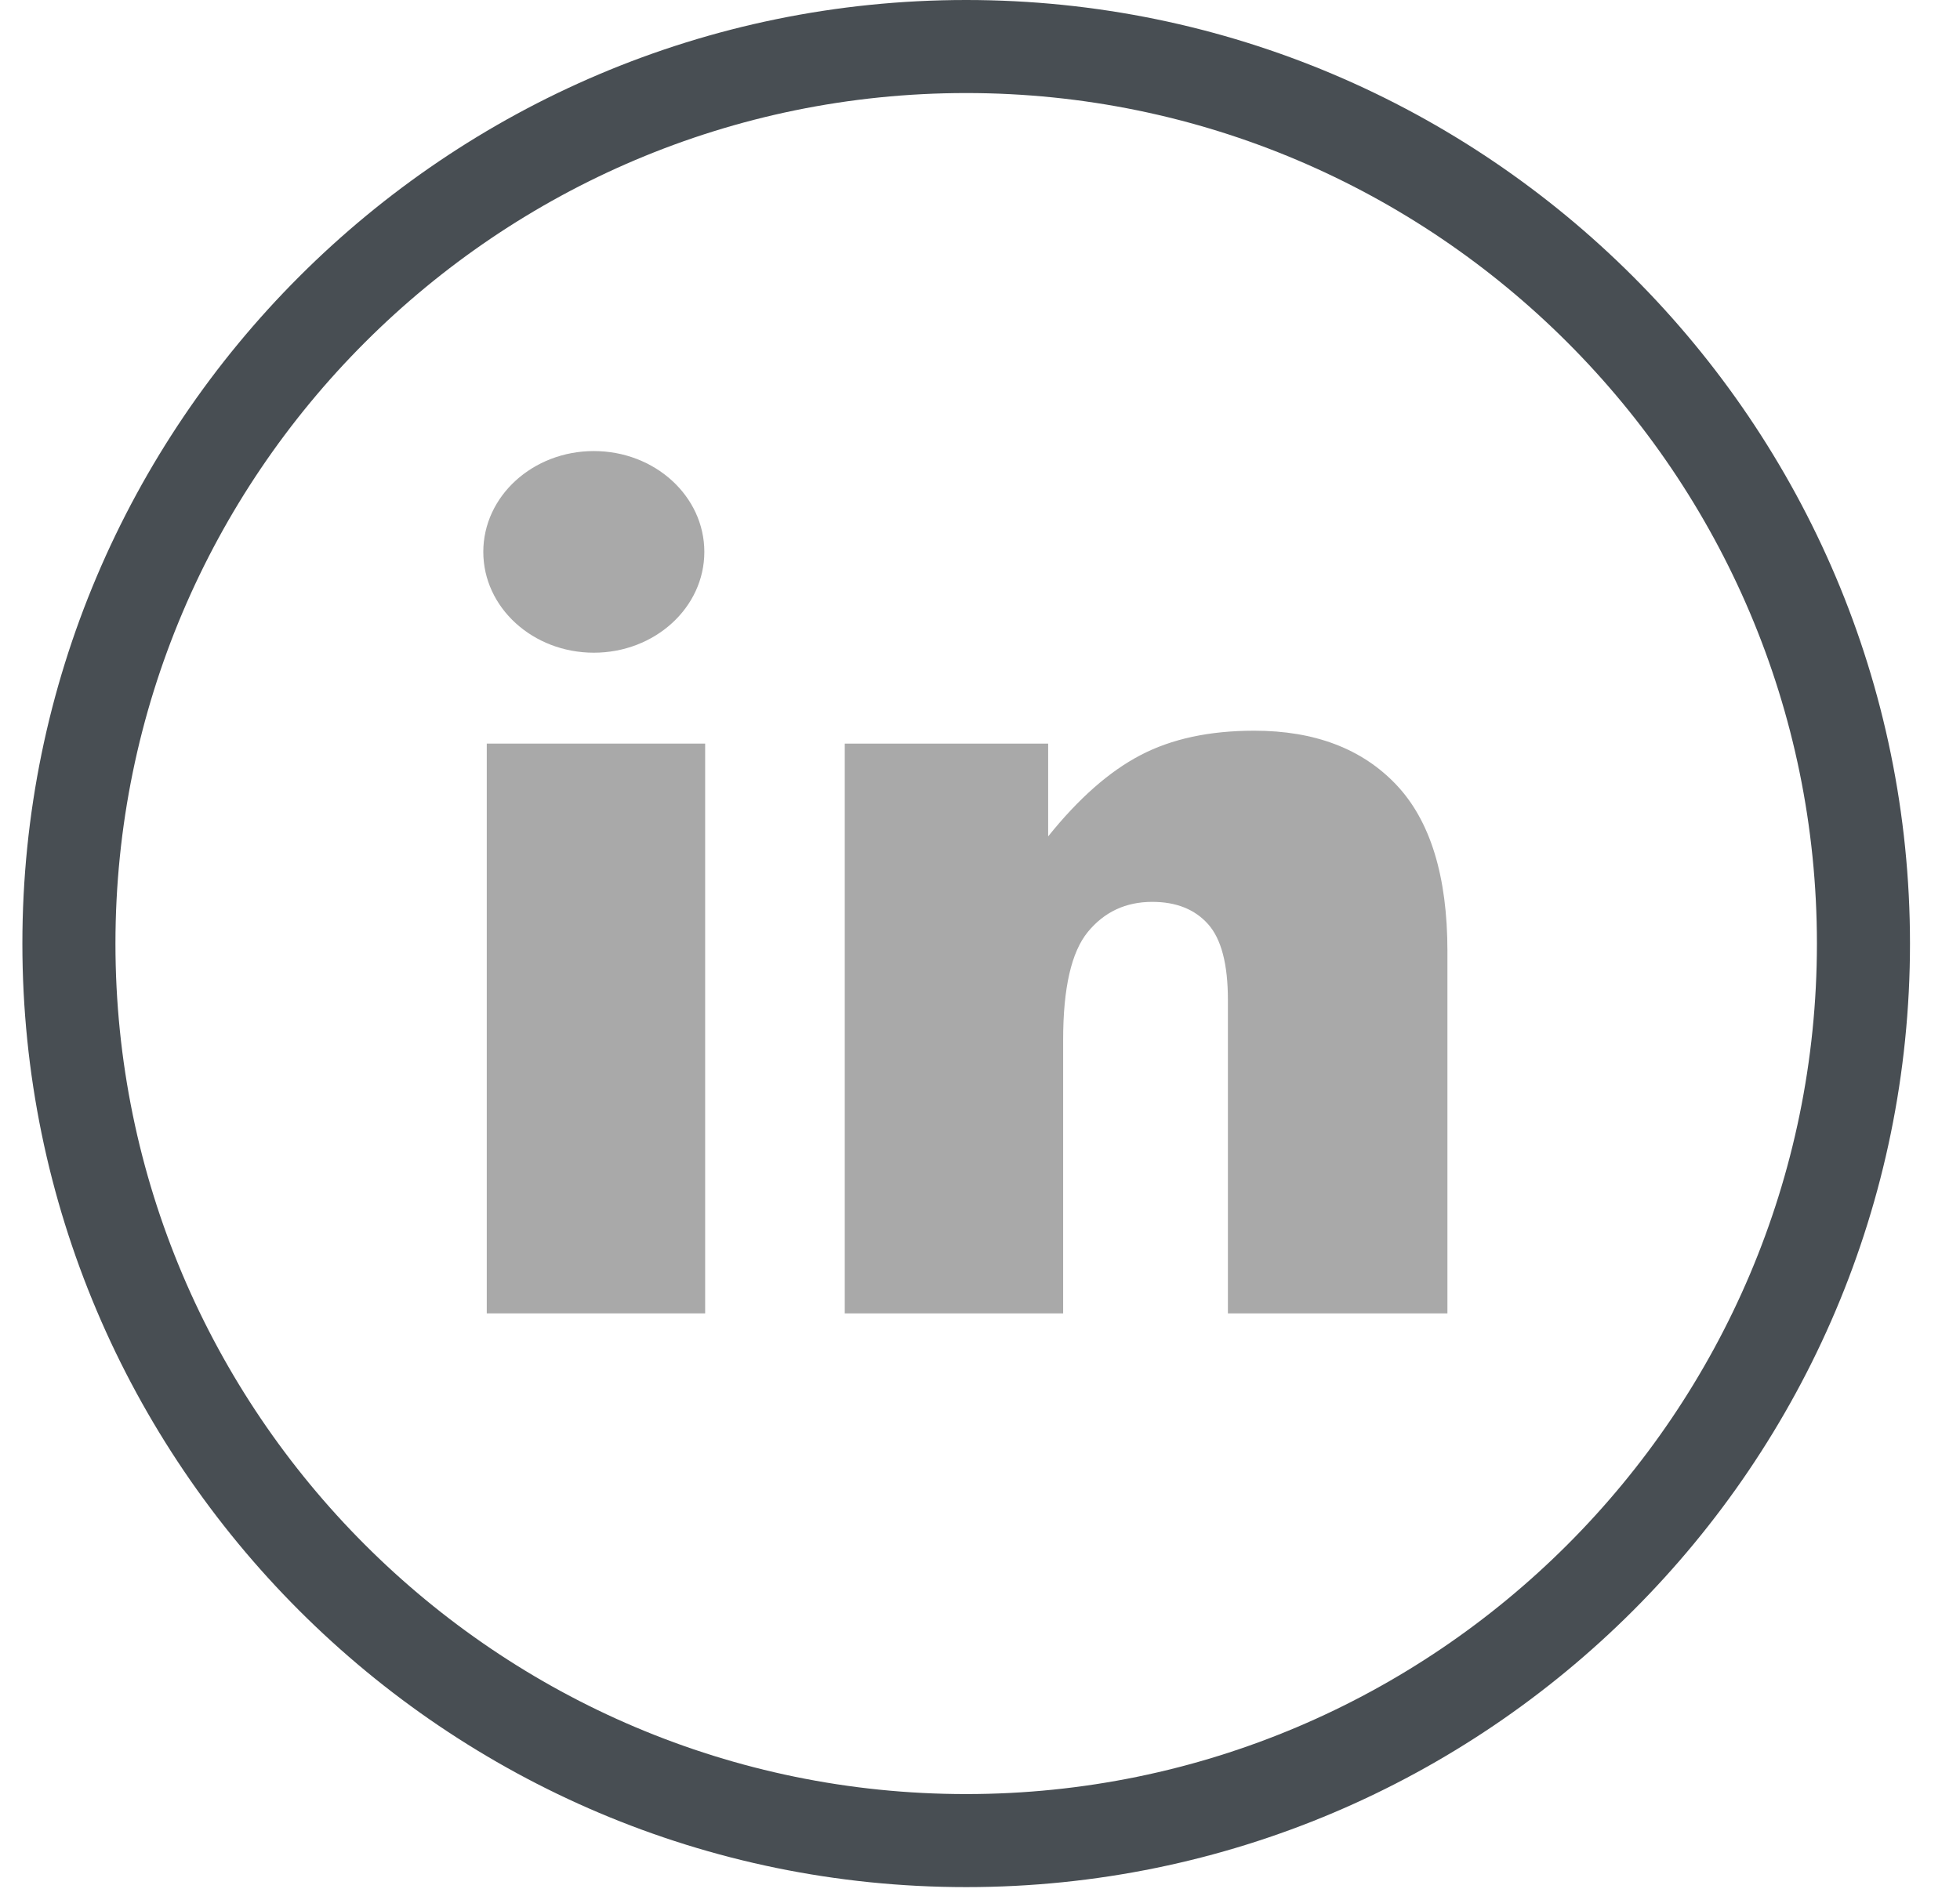 <svg width="31" height="30" viewBox="0 0 31 30" fill="none" xmlns="http://www.w3.org/2000/svg">
<path d="M15.281 0C7.05 0 0.354 6.697 0.354 14.928C0.354 23.159 7.05 29.855 15.281 29.855C23.512 29.855 30.209 23.159 30.209 14.928C30.209 6.697 23.512 0 15.281 0ZM15.281 28.383C7.862 28.383 1.826 22.347 1.826 14.928C1.826 7.508 7.862 1.472 15.281 1.472C22.7 1.472 28.737 7.508 28.737 14.928C28.736 22.347 22.7 28.383 15.281 28.383Z" fill="#484E53"/>
<path d="M7.699 11.764H11.153V20.778H7.699V11.764Z" fill="#A9A9A9"/>
<path d="M9.392 10.326C10.358 10.326 11.14 9.612 11.14 8.731C11.14 7.85 10.358 7.136 9.392 7.136C8.427 7.136 7.644 7.85 7.644 8.731C7.644 9.612 8.427 10.326 9.392 10.326Z" fill="#A9A9A9"/>
<path d="M19.837 11.56C19.13 11.56 18.53 11.689 18.038 11.947C17.545 12.204 17.059 12.633 16.578 13.232V11.764H13.361V20.778H16.815V16.449C16.815 15.629 16.946 15.06 17.206 14.743C17.466 14.427 17.805 14.268 18.224 14.268C18.604 14.268 18.898 14.386 19.107 14.62C19.317 14.855 19.421 15.255 19.421 15.822V20.778H22.893V15.049C22.893 13.861 22.622 12.982 22.082 12.413C21.542 11.845 20.793 11.56 19.837 11.56Z" fill="#A9A9A9"/>
</svg>
